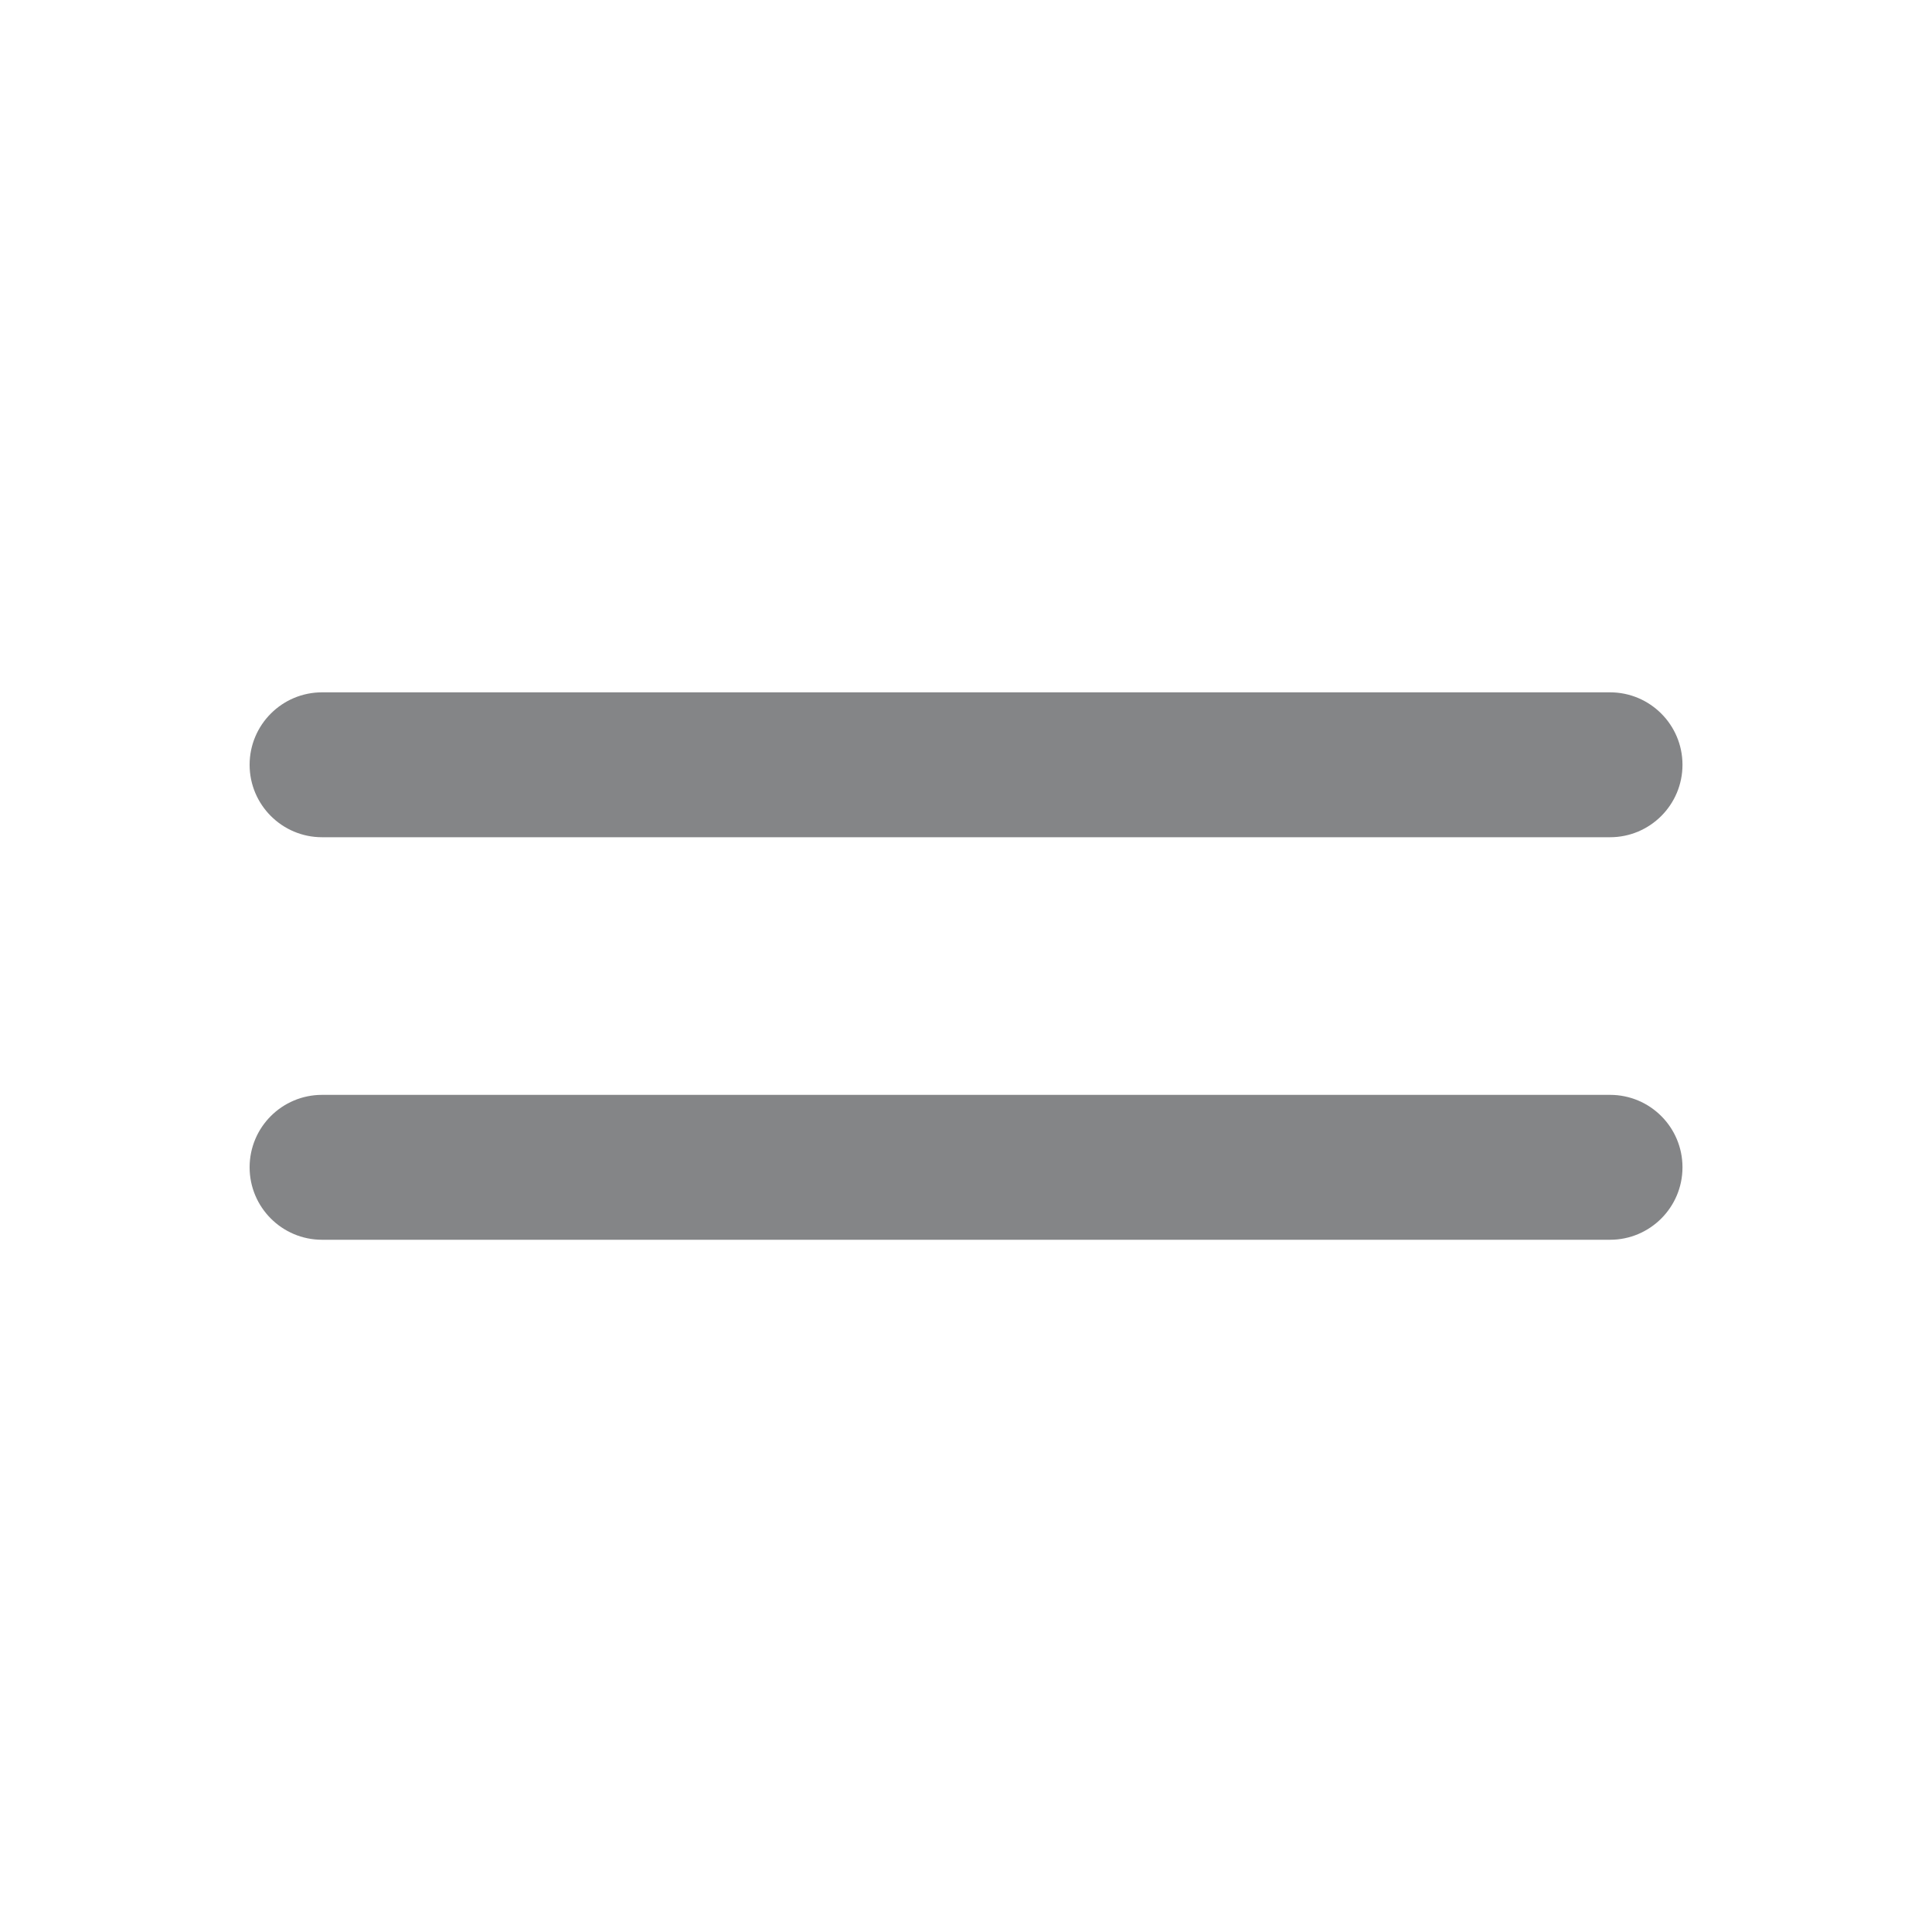 <svg width="20" height="20" viewBox="0 0 20 20" fill="none" xmlns="http://www.w3.org/2000/svg">
<path d="M3.334 7.167C2.92 7.167 2.584 7.503 2.584 7.917C2.584 8.331 2.92 8.667 3.334 8.667H16.667C17.081 8.667 17.417 8.331 17.417 7.917C17.417 7.503 17.081 7.167 16.667 7.167H3.334Z" fill="#37383C" fill-opacity="0.61"/>
<path d="M3.334 11.334C2.92 11.334 2.584 11.669 2.584 12.084C2.584 12.498 2.92 12.834 3.334 12.834H16.667C17.081 12.834 17.417 12.498 17.417 12.084C17.417 11.669 17.081 11.334 16.667 11.334H3.334Z" fill="#37383C" fill-opacity="0.61"/>
</svg>
